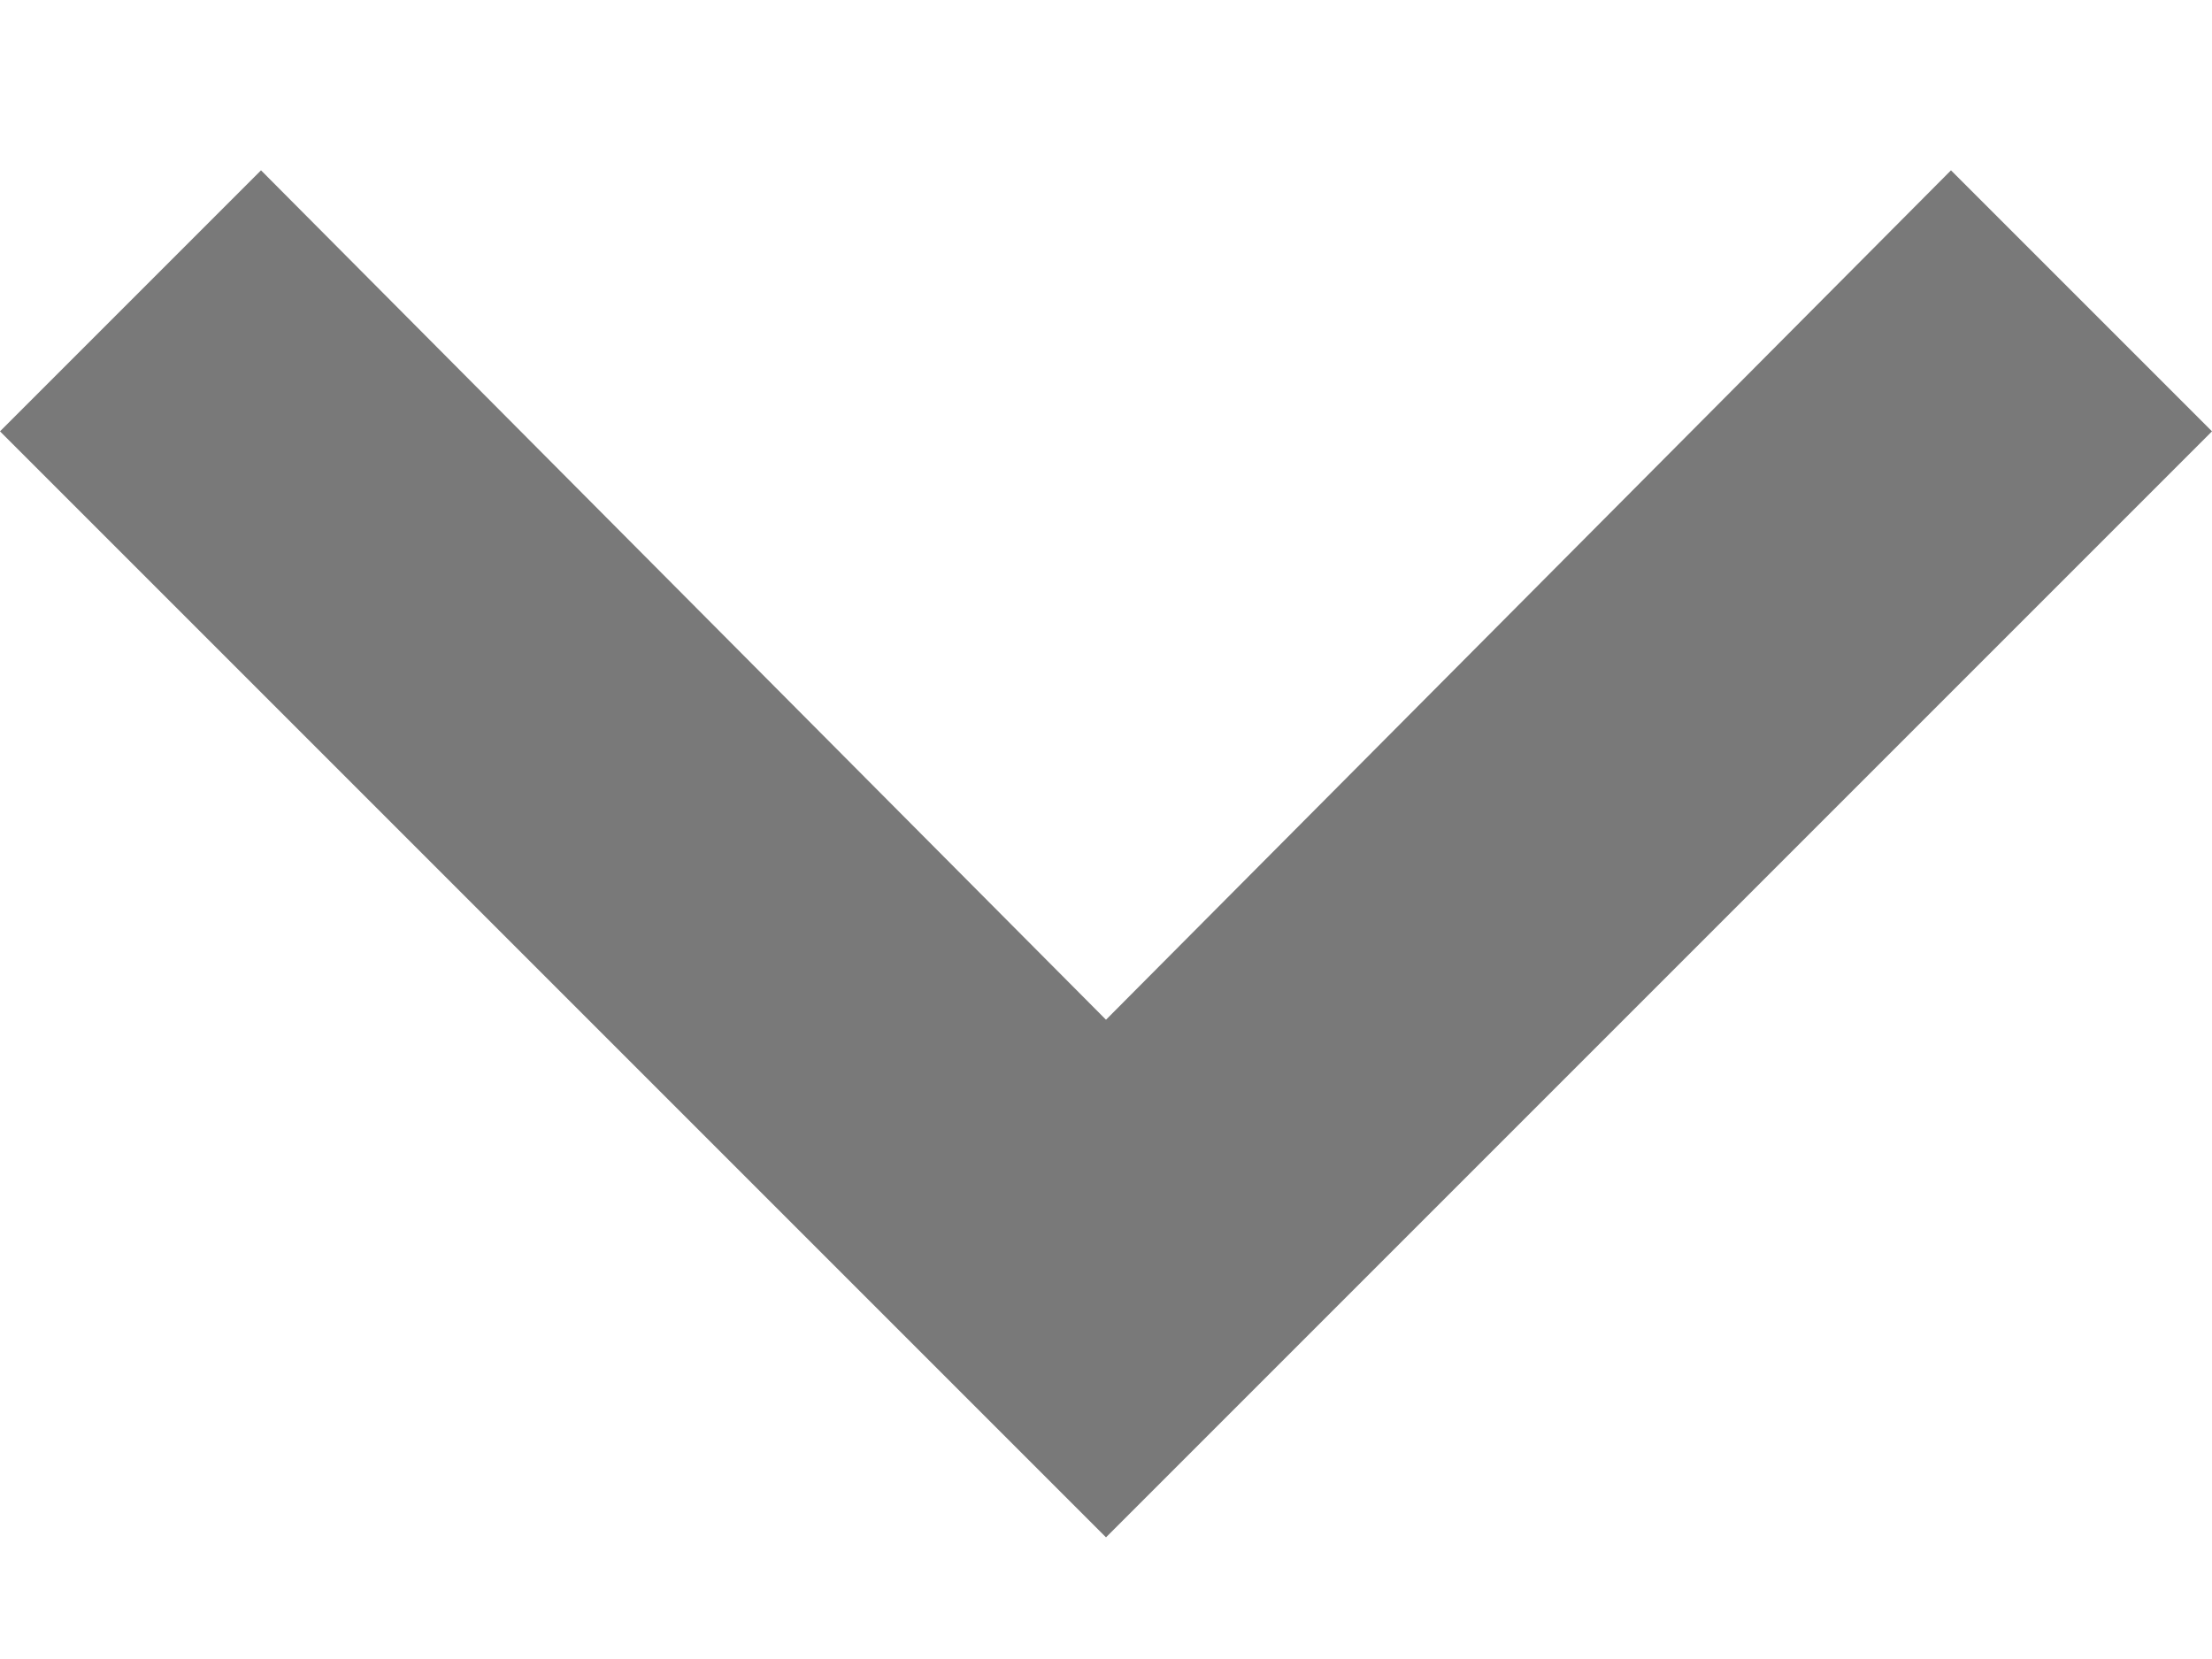 <?xml version="1.0" encoding="UTF-8"?>
<svg width="8px" height="6px" viewBox="0 0 8 6" version="1.1" xmlns="http://www.w3.org/2000/svg" xmlns:xlink="http://www.w3.org/1999/xlink">
    <!-- Generator: Sketch 52.4 (67378) - http://www.bohemiancoding.com/sketch -->
    <title>keyboard_arrow_down - material</title>
    <desc>Created with Sketch.</desc>
    <g id="Symbols" stroke="none" stroke-width="1" fill="none" fill-rule="evenodd">
        <g id="Topbar" transform="translate(-540, -47)" fill="#797979">
            <g id="Group">
                <polygon id="keyboard_arrow_down---material" points="540.944 47.616 544 50.688 547.056 47.616 548 48.56 544 52.56 540 48.56"></polygon>
            </g>
        </g>
    </g>
</svg>